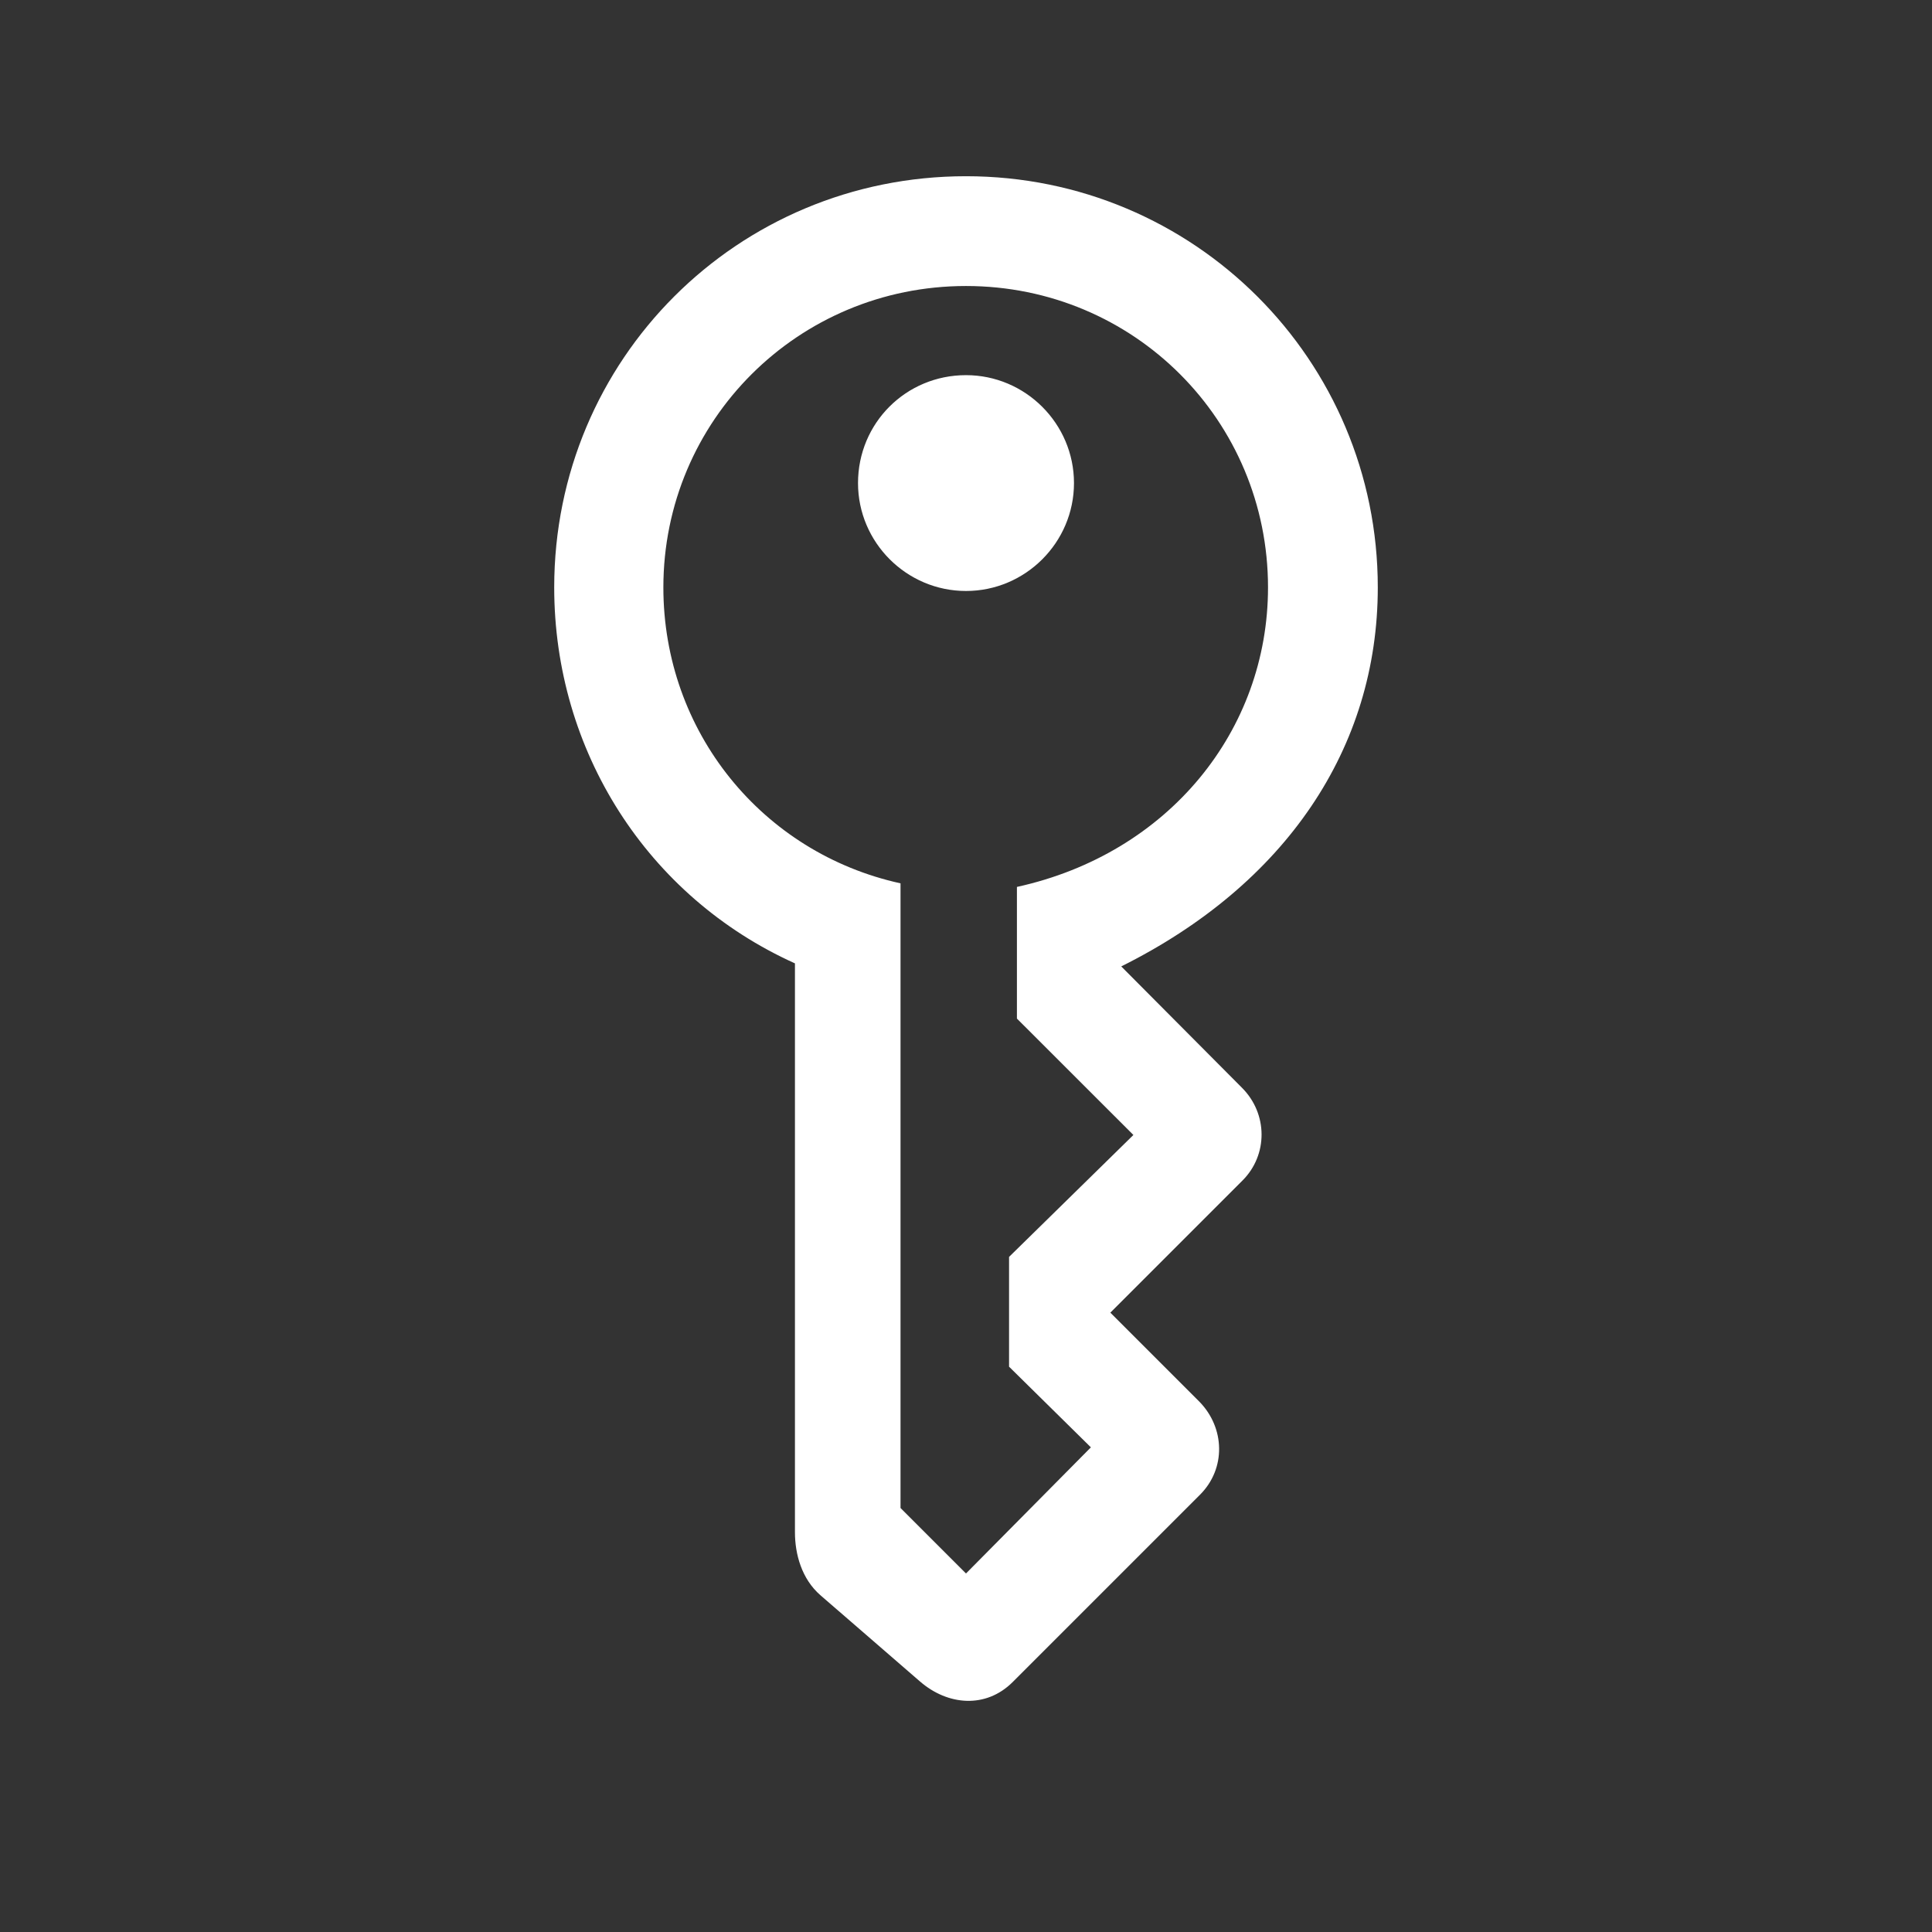 <svg width="28" height="28" viewBox="0 0 28 28" fill="none" xmlns="http://www.w3.org/2000/svg">
<rect x="0" y="0" width="28" height="28" fill="#333333" stroke="none"/>
<path d="M13.332 24.368C13.736 24.72 14.29 24.764 14.677 24.377L17.393 21.661C17.77 21.283 17.753 20.694 17.384 20.316L16.092 19.024L18.008 17.108C18.377 16.739 18.377 16.142 17.999 15.764L16.25 14.006C18.632 12.819 19.968 10.842 19.968 8.513C19.968 5.217 17.305 2.554 14 2.554C10.687 2.554 8.032 5.208 8.032 8.513C8.032 10.877 9.377 12.995 11.521 13.962V22.206C11.521 22.523 11.618 22.883 11.891 23.12L13.332 24.368ZM14 22.804L13.051 21.855V12.802C11.047 12.362 9.614 10.604 9.614 8.513C9.614 6.096 11.565 4.145 14 4.145C16.435 4.145 18.377 6.096 18.377 8.513C18.377 10.587 16.936 12.371 14.738 12.854V14.762L16.426 16.449L14.624 18.216V19.807L15.81 20.976L14 22.804ZM14 8.565C14.861 8.565 15.565 7.862 15.565 7.001C15.565 6.14 14.861 5.437 14 5.437C13.13 5.437 12.435 6.131 12.435 7.001C12.435 7.862 13.139 8.565 14 8.565Z" fill="white"/>
</svg>
